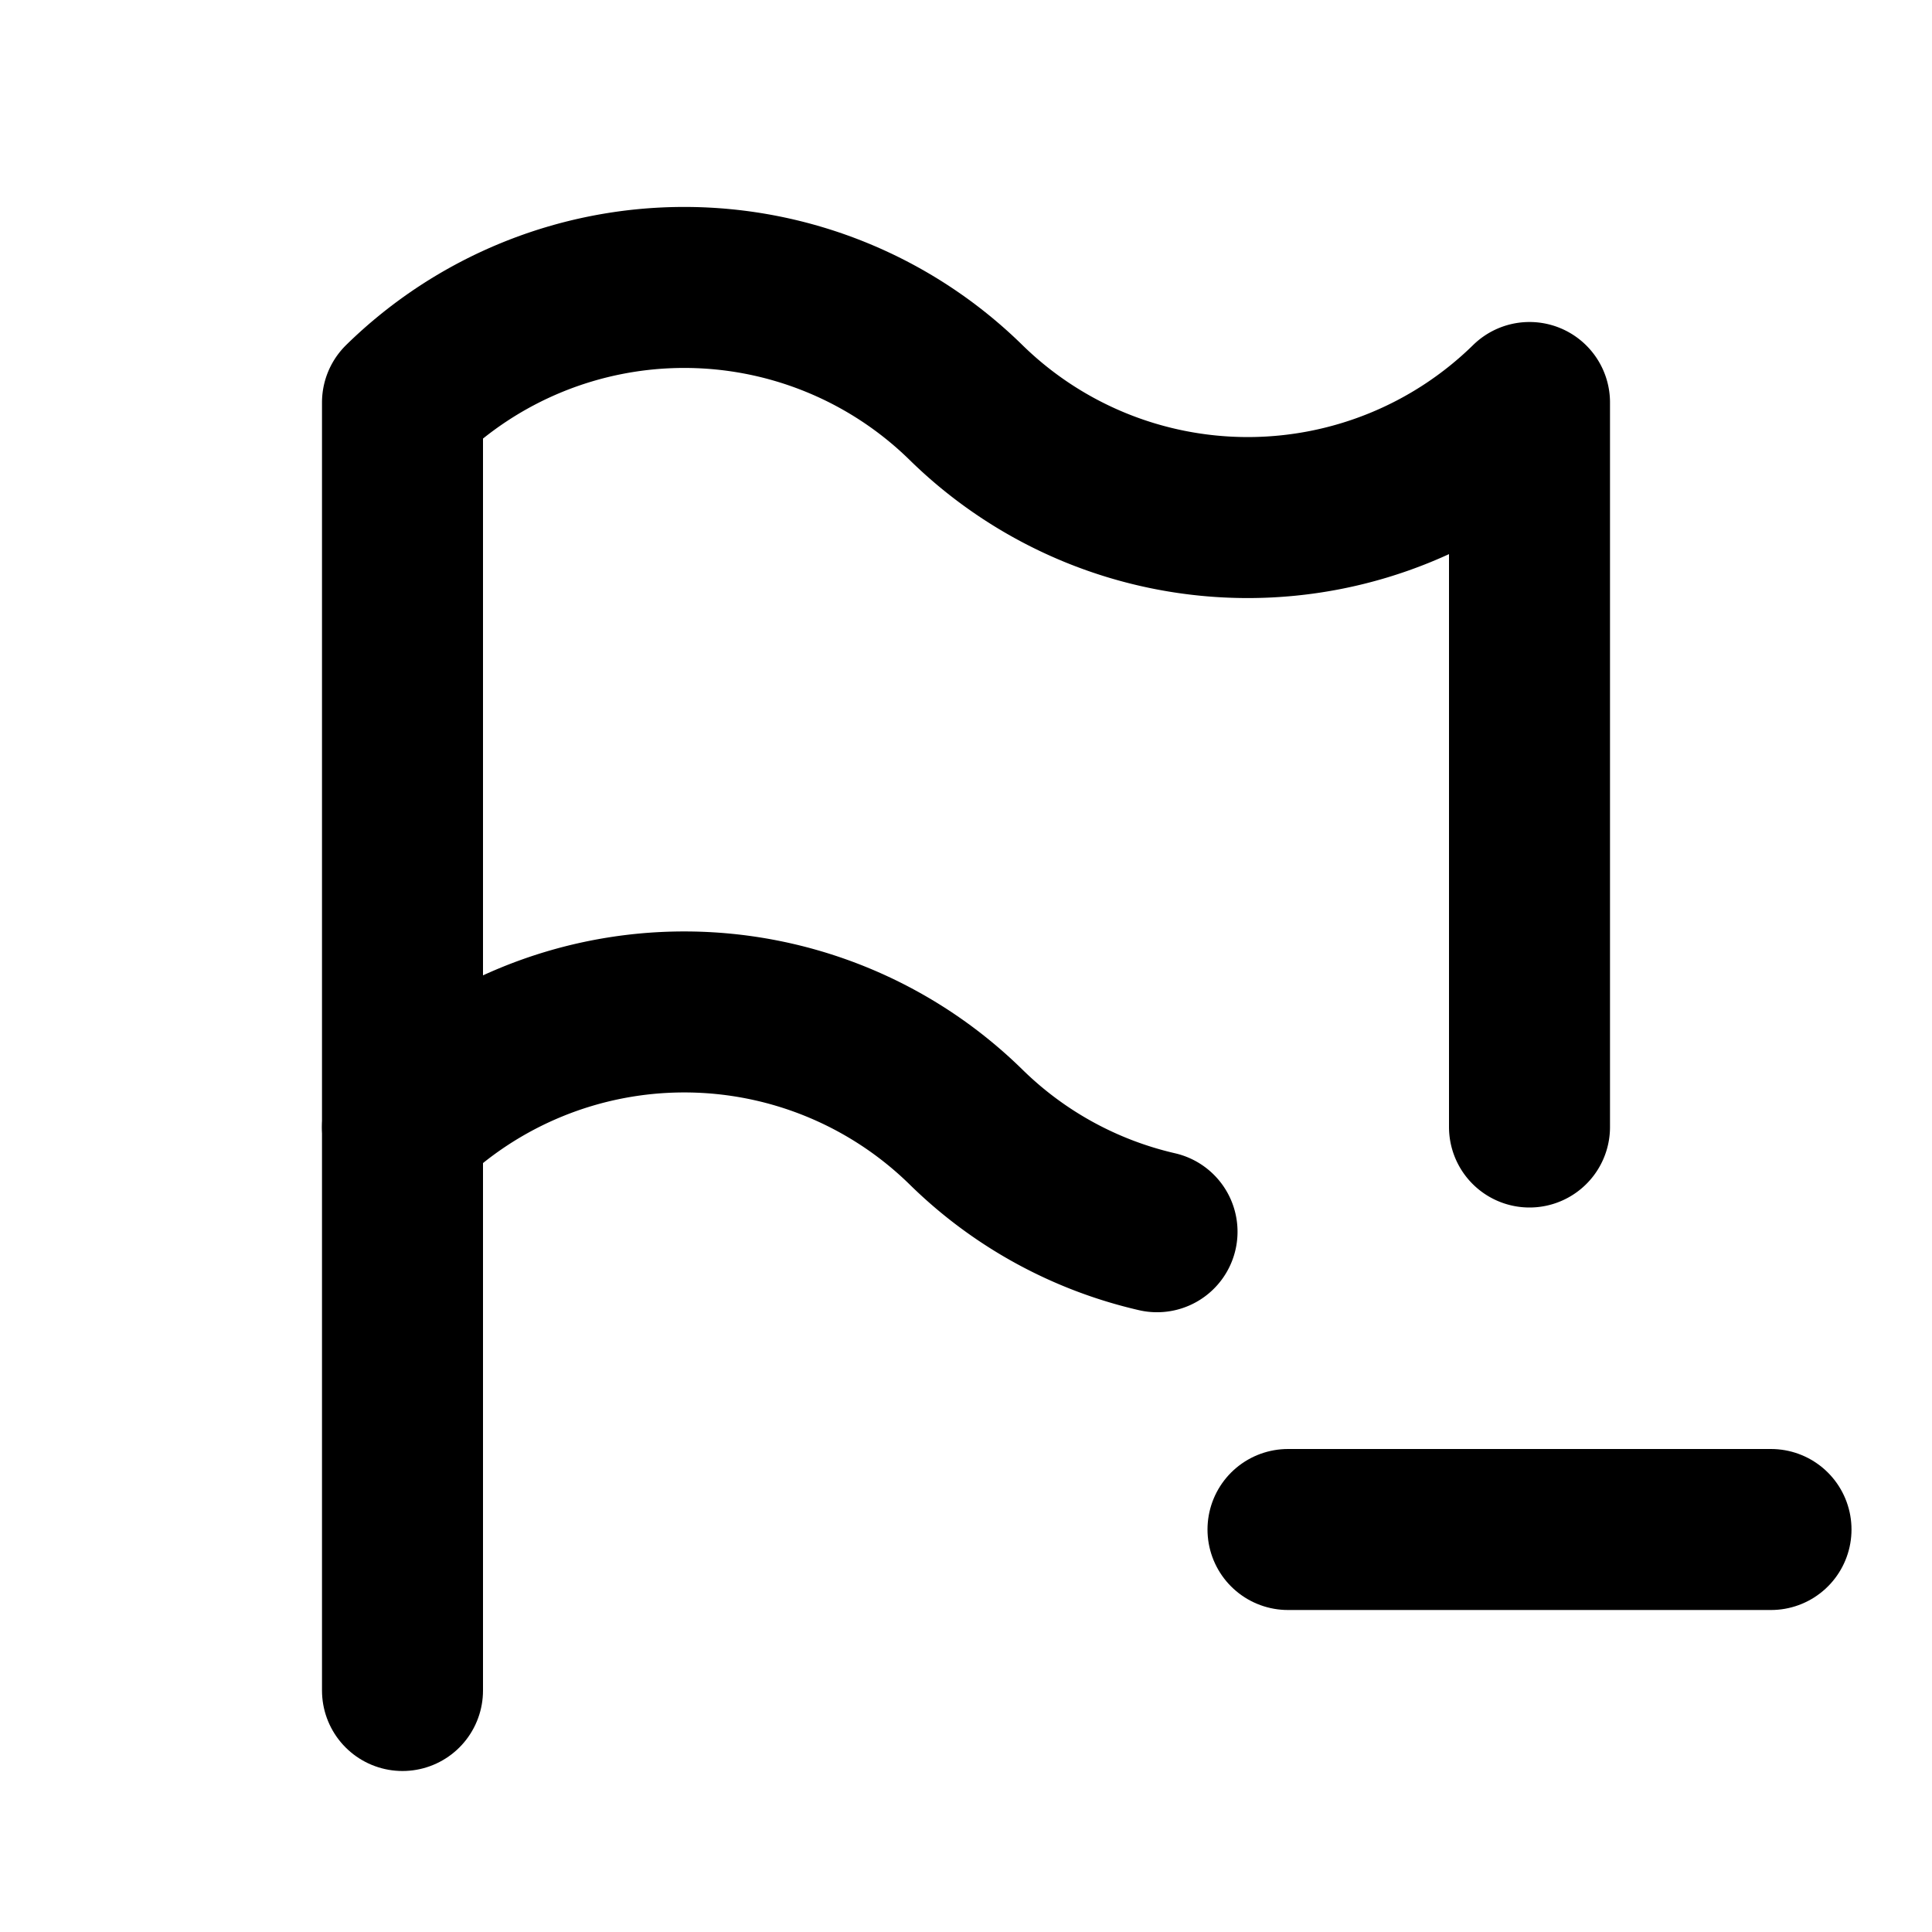 <!--
version: "2.28"
unicode: "fb94"
-->
<svg
  xmlns="http://www.w3.org/2000/svg"
  width="24"
  height="24"
  viewBox="0 0 24 24"
  fill="none"
  stroke="currentColor"
  stroke-width="2"
  stroke-linecap="round"
  stroke-linejoin="round"
>
  <path d="M14.373 15.301a4.978 4.978 0 0 1 -2.373 -1.301a5 5 0 0 0 -7 0v-9a5 5 0 0 1 7 0a5 5 0 0 0 7 0v9" />
  <path d="M5 21v-7" />
  <path d="M16 19h6" />
</svg>
